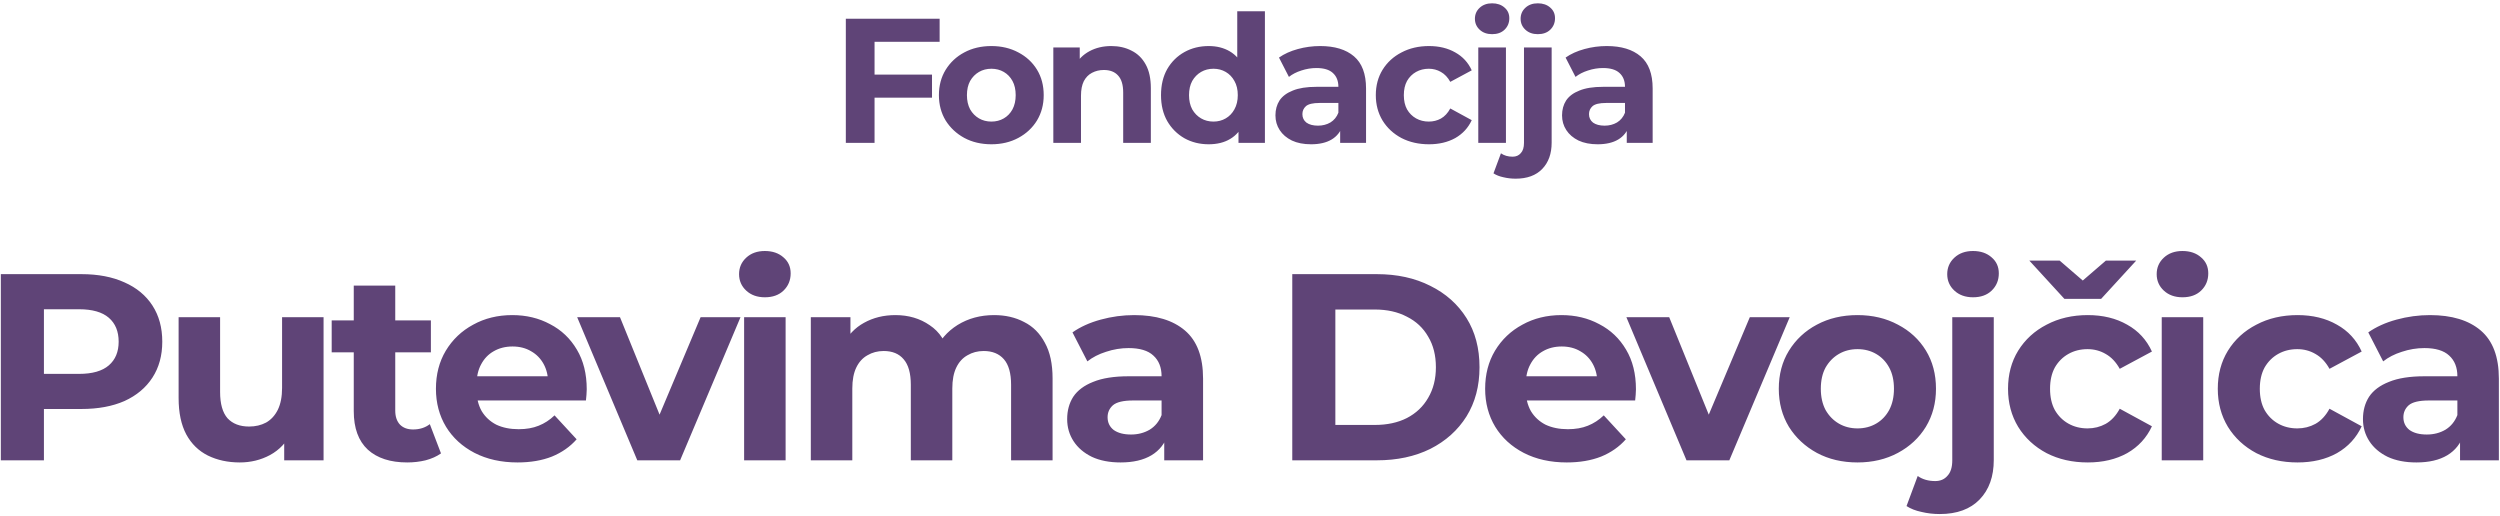 <svg width="630" height="130" viewBox="0 0 630 130" fill="none" xmlns="http://www.w3.org/2000/svg">
<path d="M219.851 18.797H234.865V24.606H219.851V18.797ZM220.388 36H213.149V4.723H236.786V10.531H220.388V36ZM249.832 36.358C247.27 36.358 244.991 35.821 242.996 34.749C241.03 33.676 239.466 32.217 238.304 30.37C237.172 28.493 236.606 26.364 236.606 23.98C236.606 21.568 237.172 19.438 238.304 17.591C239.466 15.714 241.03 14.255 242.996 13.212C244.991 12.14 247.27 11.604 249.832 11.604C252.364 11.604 254.628 12.14 256.624 13.212C258.619 14.255 260.183 15.7 261.315 17.546C262.447 19.393 263.013 21.538 263.013 23.98C263.013 26.364 262.447 28.493 261.315 30.37C260.183 32.217 258.619 33.676 256.624 34.749C254.628 35.821 252.364 36.358 249.832 36.358ZM249.832 30.638C250.994 30.638 252.036 30.37 252.96 29.834C253.883 29.298 254.613 28.538 255.149 27.555C255.685 26.542 255.953 25.351 255.953 23.98C255.953 22.581 255.685 21.389 255.149 20.406C254.613 19.423 253.883 18.663 252.96 18.127C252.036 17.591 250.994 17.323 249.832 17.323C248.67 17.323 247.628 17.591 246.704 18.127C245.781 18.663 245.036 19.423 244.47 20.406C243.934 21.389 243.666 22.581 243.666 23.98C243.666 25.351 243.934 26.542 244.47 27.555C245.036 28.538 245.781 29.298 246.704 29.834C247.628 30.37 248.67 30.638 249.832 30.638ZM280.049 11.604C281.956 11.604 283.654 11.991 285.143 12.765C286.662 13.51 287.854 14.672 288.718 16.25C289.581 17.799 290.013 19.795 290.013 22.238V36H283.043V23.31C283.043 21.374 282.611 19.944 281.747 19.021C280.913 18.097 279.722 17.636 278.173 17.636C277.07 17.636 276.073 17.874 275.179 18.351C274.315 18.797 273.63 19.497 273.124 20.451C272.647 21.404 272.409 22.625 272.409 24.115V36H265.438V11.961H272.096V18.619L270.845 16.608C271.709 14.999 272.945 13.763 274.553 12.899C276.162 12.036 277.994 11.604 280.049 11.604ZM304.594 36.358C302.33 36.358 300.289 35.851 298.472 34.838C296.655 33.796 295.21 32.351 294.138 30.504C293.096 28.657 292.574 26.483 292.574 23.98C292.574 21.449 293.096 19.259 294.138 17.412C295.21 15.565 296.655 14.136 298.472 13.123C300.289 12.11 302.33 11.604 304.594 11.604C306.619 11.604 308.392 12.05 309.911 12.944C311.43 13.838 312.607 15.193 313.441 17.01C314.275 18.827 314.692 21.151 314.692 23.98C314.692 26.781 314.29 29.104 313.485 30.951C312.681 32.768 311.519 34.123 310 35.017C308.511 35.911 306.709 36.358 304.594 36.358ZM305.8 30.638C306.932 30.638 307.96 30.37 308.883 29.834C309.807 29.298 310.536 28.538 311.073 27.555C311.639 26.542 311.922 25.351 311.922 23.98C311.922 22.581 311.639 21.389 311.073 20.406C310.536 19.423 309.807 18.663 308.883 18.127C307.96 17.591 306.932 17.323 305.8 17.323C304.638 17.323 303.596 17.591 302.672 18.127C301.749 18.663 301.004 19.423 300.438 20.406C299.902 21.389 299.634 22.581 299.634 23.98C299.634 25.351 299.902 26.542 300.438 27.555C301.004 28.538 301.749 29.298 302.672 29.834C303.596 30.37 304.638 30.638 305.8 30.638ZM312.1 36V31.085L312.234 23.936L311.787 16.831V2.846H318.758V36H312.1ZM337.72 36V31.308L337.273 30.281V21.881C337.273 20.391 336.812 19.229 335.888 18.395C334.995 17.561 333.609 17.144 331.733 17.144C330.452 17.144 329.186 17.353 327.935 17.77C326.713 18.157 325.671 18.693 324.807 19.378L322.305 14.508C323.616 13.585 325.194 12.87 327.041 12.363C328.888 11.857 330.765 11.604 332.671 11.604C336.335 11.604 339.18 12.467 341.205 14.195C343.231 15.923 344.244 18.619 344.244 22.283V36H337.72ZM330.392 36.358C328.516 36.358 326.907 36.045 325.567 35.419C324.226 34.764 323.199 33.885 322.484 32.783C321.769 31.681 321.411 30.445 321.411 29.074C321.411 27.645 321.754 26.393 322.439 25.321C323.154 24.249 324.271 23.415 325.79 22.819C327.309 22.193 329.29 21.881 331.733 21.881H338.122V25.947H332.492C330.854 25.947 329.722 26.215 329.097 26.751C328.501 27.287 328.203 27.957 328.203 28.762C328.203 29.655 328.545 30.37 329.231 30.906C329.945 31.413 330.914 31.666 332.135 31.666C333.297 31.666 334.339 31.398 335.263 30.862C336.186 30.296 336.856 29.476 337.273 28.404L338.346 31.621C337.839 33.17 336.916 34.347 335.575 35.151C334.235 35.955 332.507 36.358 330.392 36.358ZM360.11 36.358C357.519 36.358 355.21 35.836 353.184 34.794C351.159 33.721 349.565 32.247 348.403 30.37C347.271 28.493 346.705 26.364 346.705 23.98C346.705 21.568 347.271 19.438 348.403 17.591C349.565 15.714 351.159 14.255 353.184 13.212C355.21 12.14 357.519 11.604 360.11 11.604C362.642 11.604 364.846 12.14 366.723 13.212C368.6 14.255 369.985 15.759 370.878 17.725L365.472 20.629C364.846 19.497 364.057 18.663 363.104 18.127C362.18 17.591 361.168 17.323 360.065 17.323C358.874 17.323 357.801 17.591 356.848 18.127C355.895 18.663 355.135 19.423 354.569 20.406C354.033 21.389 353.765 22.581 353.765 23.98C353.765 25.381 354.033 26.572 354.569 27.555C355.135 28.538 355.895 29.298 356.848 29.834C357.801 30.37 358.874 30.638 360.065 30.638C361.168 30.638 362.18 30.385 363.104 29.879C364.057 29.342 364.846 28.493 365.472 27.332L370.878 30.281C369.985 32.217 368.6 33.721 366.723 34.794C364.846 35.836 362.642 36.358 360.11 36.358ZM372.527 36V11.961H379.497V36H372.527ZM376.012 8.61C374.731 8.61 373.689 8.238 372.884 7.493C372.08 6.748 371.678 5.825 371.678 4.723C371.678 3.62 372.08 2.697 372.884 1.952C373.689 1.208 374.731 0.835 376.012 0.835C377.293 0.835 378.335 1.193 379.14 1.908C379.944 2.593 380.346 3.486 380.346 4.589C380.346 5.75 379.944 6.718 379.14 7.493C378.365 8.238 377.323 8.61 376.012 8.61ZM381.945 45.026C380.873 45.026 379.845 44.907 378.862 44.668C377.879 44.46 377.045 44.132 376.36 43.685L378.236 38.636C379.041 39.202 380.024 39.485 381.185 39.485C382.049 39.485 382.734 39.187 383.241 38.592C383.777 38.026 384.045 37.162 384.045 36V11.961H391.015V35.955C391.015 38.726 390.226 40.93 388.647 42.568C387.068 44.207 384.834 45.026 381.945 45.026ZM387.53 8.61C386.249 8.61 385.207 8.238 384.402 7.493C383.598 6.748 383.196 5.825 383.196 4.723C383.196 3.62 383.598 2.697 384.402 1.952C385.207 1.208 386.249 0.835 387.53 0.835C388.811 0.835 389.854 1.193 390.658 1.908C391.462 2.593 391.864 3.486 391.864 4.589C391.864 5.75 391.462 6.718 390.658 7.493C389.883 8.238 388.841 8.61 387.53 8.61ZM409.944 36V31.308L409.498 30.281V21.881C409.498 20.391 409.036 19.229 408.113 18.395C407.219 17.561 405.834 17.144 403.957 17.144C402.676 17.144 401.41 17.353 400.159 17.77C398.938 18.157 397.895 18.693 397.031 19.378L394.529 14.508C395.84 13.585 397.419 12.87 399.265 12.363C401.112 11.857 402.989 11.604 404.895 11.604C408.559 11.604 411.404 12.467 413.43 14.195C415.455 15.923 416.468 18.619 416.468 22.283V36H409.944ZM402.617 36.358C400.74 36.358 399.131 36.045 397.791 35.419C396.451 34.764 395.423 33.885 394.708 32.783C393.993 31.681 393.636 30.445 393.636 29.074C393.636 27.645 393.978 26.393 394.663 25.321C395.378 24.249 396.495 23.415 398.014 22.819C399.534 22.193 401.514 21.881 403.957 21.881H410.347V25.947H404.717C403.078 25.947 401.946 26.215 401.321 26.751C400.725 27.287 400.427 27.957 400.427 28.762C400.427 29.655 400.77 30.37 401.455 30.906C402.17 31.413 403.138 31.666 404.359 31.666C405.521 31.666 406.564 31.398 407.487 30.862C408.41 30.296 409.081 29.476 409.498 28.404L410.57 31.621C410.064 33.17 409.14 34.347 407.8 35.151C406.459 35.955 404.732 36.358 402.617 36.358ZM0.211 116V69.084H20.519C24.719 69.084 28.338 69.776 31.377 71.162C34.415 72.502 36.761 74.446 38.414 76.993C40.068 79.54 40.894 82.578 40.894 86.108C40.894 89.593 40.068 92.609 38.414 95.156C36.761 97.703 34.415 99.669 31.377 101.054C28.338 102.394 24.719 103.065 20.519 103.065H6.243L11.069 98.172V116H0.211ZM11.069 99.378L6.243 94.218H19.916C23.267 94.218 25.769 93.503 27.422 92.073C29.076 90.643 29.902 88.655 29.902 86.108C29.902 83.516 29.076 81.505 27.422 80.076C25.769 78.646 23.267 77.931 19.916 77.931H6.243L11.069 72.77V99.378ZM60.426 116.536C57.432 116.536 54.752 115.955 52.383 114.794C50.06 113.632 48.25 111.867 46.955 109.499C45.659 107.086 45.011 104.025 45.011 100.317V79.942H55.466V98.775C55.466 101.769 56.092 103.981 57.343 105.41C58.639 106.796 60.449 107.488 62.772 107.488C64.38 107.488 65.81 107.153 67.061 106.483C68.312 105.768 69.296 104.695 70.01 103.266C70.725 101.791 71.083 99.959 71.083 97.77V79.942H81.538V116H71.619V106.081L73.429 108.963C72.222 111.465 70.435 113.364 68.067 114.66C65.743 115.911 63.196 116.536 60.426 116.536ZM102.619 116.536C98.374 116.536 95.067 115.464 92.699 113.319C90.331 111.13 89.147 107.89 89.147 103.601V71.966H99.603V103.467C99.603 104.986 100.005 106.17 100.809 107.019C101.613 107.823 102.708 108.225 104.093 108.225C105.746 108.225 107.154 107.779 108.316 106.885L111.131 114.257C110.058 115.017 108.762 115.598 107.243 116C105.769 116.357 104.227 116.536 102.619 116.536ZM83.584 88.789V80.746H108.584V88.789H83.584ZM130.431 116.536C126.32 116.536 122.701 115.732 119.573 114.123C116.49 112.515 114.1 110.325 112.402 107.555C110.704 104.74 109.855 101.545 109.855 97.971C109.855 94.352 110.682 91.157 112.335 88.386C114.033 85.572 116.334 83.382 119.238 81.818C122.143 80.21 125.427 79.405 129.091 79.405C132.621 79.405 135.793 80.165 138.608 81.684C141.468 83.159 143.724 85.303 145.377 88.118C147.031 90.889 147.857 94.218 147.857 98.105C147.857 98.507 147.835 98.976 147.79 99.512C147.745 100.004 147.701 100.473 147.656 100.92H118.367V94.821H142.16L138.139 96.63C138.139 94.754 137.759 93.123 136.999 91.738C136.24 90.353 135.19 89.28 133.849 88.521C132.509 87.716 130.945 87.314 129.158 87.314C127.37 87.314 125.784 87.716 124.399 88.521C123.059 89.28 122.009 90.375 121.249 91.805C120.489 93.19 120.11 94.843 120.11 96.764V98.373C120.11 100.339 120.534 102.082 121.383 103.601C122.277 105.075 123.505 106.215 125.069 107.019C126.678 107.779 128.555 108.158 130.699 108.158C132.621 108.158 134.296 107.868 135.726 107.287C137.201 106.706 138.541 105.835 139.747 104.673L145.31 110.705C143.657 112.582 141.579 114.034 139.077 115.062C136.575 116.045 133.693 116.536 130.431 116.536ZM160.598 116L145.451 79.942H156.241L168.842 110.973H163.48L176.549 79.942H186.603L171.389 116H160.598ZM187.518 116V79.942H197.974V116H187.518ZM192.746 74.915C190.825 74.915 189.261 74.356 188.054 73.239C186.848 72.122 186.245 70.737 186.245 69.084C186.245 67.431 186.848 66.046 188.054 64.928C189.261 63.811 190.825 63.253 192.746 63.253C194.667 63.253 196.231 63.789 197.437 64.861C198.644 65.889 199.247 67.23 199.247 68.883C199.247 70.625 198.644 72.078 197.437 73.239C196.276 74.356 194.712 74.915 192.746 74.915ZM250.505 79.405C253.365 79.405 255.889 79.986 258.079 81.148C260.313 82.265 262.055 84.008 263.306 86.376C264.602 88.699 265.25 91.693 265.25 95.357V116H254.795V96.966C254.795 94.061 254.191 91.916 252.985 90.531C251.778 89.146 250.081 88.454 247.891 88.454C246.372 88.454 245.009 88.811 243.803 89.526C242.596 90.196 241.658 91.224 240.988 92.609C240.318 93.994 239.982 95.759 239.982 97.904V116H229.527V96.966C229.527 94.061 228.924 91.916 227.717 90.531C226.555 89.146 224.88 88.454 222.69 88.454C221.171 88.454 219.809 88.811 218.602 89.526C217.396 90.196 216.457 91.224 215.787 92.609C215.117 93.994 214.782 95.759 214.782 97.904V116H204.326V79.942H214.313V89.794L212.436 86.912C213.687 84.454 215.452 82.6 217.731 81.349C220.054 80.053 222.69 79.405 225.64 79.405C228.946 79.405 231.828 80.254 234.285 81.952C236.788 83.606 238.441 86.152 239.245 89.593L235.559 88.588C236.765 85.773 238.687 83.538 241.323 81.885C244.004 80.232 247.065 79.405 250.505 79.405ZM293.388 116V108.963L292.718 107.421V94.821C292.718 92.587 292.025 90.844 290.64 89.593C289.3 88.342 287.222 87.716 284.407 87.716C282.486 87.716 280.587 88.029 278.71 88.655C276.878 89.236 275.314 90.04 274.019 91.067L270.265 83.762C272.231 82.377 274.599 81.304 277.37 80.545C280.14 79.785 282.955 79.405 285.815 79.405C291.311 79.405 295.578 80.701 298.616 83.293C301.654 85.884 303.174 89.928 303.174 95.424V116H293.388ZM282.396 116.536C279.582 116.536 277.169 116.067 275.158 115.129C273.147 114.146 271.606 112.828 270.533 111.174C269.461 109.521 268.925 107.667 268.925 105.611C268.925 103.467 269.439 101.59 270.466 99.981C271.539 98.373 273.214 97.122 275.493 96.228C277.772 95.29 280.743 94.821 284.407 94.821H293.991V100.92H285.547C283.089 100.92 281.391 101.322 280.453 102.126C279.559 102.931 279.112 103.936 279.112 105.142C279.112 106.483 279.626 107.555 280.654 108.359C281.726 109.119 283.178 109.499 285.01 109.499C286.753 109.499 288.317 109.097 289.702 108.292C291.087 107.443 292.092 106.215 292.718 104.606L294.327 109.432C293.567 111.755 292.182 113.52 290.171 114.727C288.16 115.933 285.569 116.536 282.396 116.536ZM325.653 116V69.084H346.966C352.06 69.084 356.55 70.067 360.438 72.033C364.325 73.954 367.363 76.657 369.553 80.143C371.742 83.628 372.837 87.761 372.837 92.542C372.837 97.278 371.742 101.411 369.553 104.941C367.363 108.426 364.325 111.152 360.438 113.118C356.55 115.039 352.06 116 346.966 116H325.653ZM336.51 107.086H346.43C349.557 107.086 352.261 106.505 354.539 105.343C356.863 104.137 358.65 102.439 359.901 100.25C361.197 98.06 361.845 95.491 361.845 92.542C361.845 89.548 361.197 86.979 359.901 84.834C358.65 82.645 356.863 80.969 354.539 79.808C352.261 78.601 349.557 77.998 346.43 77.998H336.51V107.086ZM394.832 116.536C390.721 116.536 387.102 115.732 383.974 114.123C380.891 112.515 378.501 110.325 376.803 107.555C375.105 104.74 374.256 101.545 374.256 97.971C374.256 94.352 375.082 91.157 376.736 88.386C378.434 85.572 380.735 83.382 383.639 81.818C386.543 80.21 389.827 79.405 393.491 79.405C397.021 79.405 400.194 80.165 403.009 81.684C405.868 83.159 408.125 85.303 409.778 88.118C411.431 90.889 412.258 94.218 412.258 98.105C412.258 98.507 412.235 98.976 412.191 99.512C412.146 100.004 412.101 100.473 412.057 100.92H382.768V94.821H406.561L402.539 96.63C402.539 94.754 402.16 93.123 401.4 91.738C400.64 90.353 399.59 89.28 398.25 88.521C396.91 87.716 395.346 87.314 393.558 87.314C391.771 87.314 390.185 87.716 388.8 88.521C387.459 89.28 386.409 90.375 385.65 91.805C384.89 93.19 384.51 94.843 384.51 96.764V98.373C384.51 100.339 384.935 102.082 385.784 103.601C386.677 105.075 387.906 106.215 389.47 107.019C391.079 107.779 392.955 108.158 395.1 108.158C397.021 108.158 398.697 107.868 400.127 107.287C401.601 106.706 402.942 105.835 404.148 104.673L409.711 110.705C408.058 112.582 405.98 114.034 403.478 115.062C400.976 116.045 398.094 116.536 394.832 116.536ZM424.998 116L409.851 79.942H420.642L433.242 110.973H427.88L440.95 79.942H451.003L435.789 116H424.998ZM468.095 116.536C464.252 116.536 460.834 115.732 457.84 114.123C454.891 112.515 452.545 110.325 450.803 107.555C449.105 104.74 448.256 101.545 448.256 97.971C448.256 94.352 449.105 91.157 450.803 88.386C452.545 85.572 454.891 83.382 457.84 81.818C460.834 80.21 464.252 79.405 468.095 79.405C471.893 79.405 475.289 80.21 478.282 81.818C481.276 83.382 483.622 85.549 485.32 88.32C487.018 91.09 487.867 94.307 487.867 97.971C487.867 101.545 487.018 104.74 485.32 107.555C483.622 110.325 481.276 112.515 478.282 114.123C475.289 115.732 471.893 116.536 468.095 116.536ZM468.095 107.957C469.837 107.957 471.401 107.555 472.786 106.751C474.172 105.947 475.266 104.807 476.071 103.333C476.875 101.813 477.277 100.026 477.277 97.971C477.277 95.871 476.875 94.084 476.071 92.609C475.266 91.135 474.172 89.995 472.786 89.191C471.401 88.386 469.837 87.984 468.095 87.984C466.352 87.984 464.788 88.386 463.403 89.191C462.018 89.995 460.901 91.135 460.052 92.609C459.248 94.084 458.846 95.871 458.846 97.971C458.846 100.026 459.248 101.813 460.052 103.333C460.901 104.807 462.018 105.947 463.403 106.751C464.788 107.555 466.352 107.957 468.095 107.957ZM488.823 129.539C487.215 129.539 485.673 129.36 484.199 129.002C482.724 128.69 481.473 128.198 480.445 127.528L483.26 119.954C484.467 120.803 485.941 121.228 487.684 121.228C488.98 121.228 490.007 120.781 490.767 119.887C491.571 119.038 491.973 117.743 491.973 116V79.942H502.429V115.933C502.429 120.088 501.245 123.395 498.877 125.852C496.509 128.31 493.157 129.539 488.823 129.539ZM497.201 74.915C495.28 74.915 493.716 74.356 492.51 73.239C491.303 72.122 490.7 70.737 490.7 69.084C490.7 67.431 491.303 66.046 492.51 64.928C493.716 63.811 495.28 63.253 497.201 63.253C499.122 63.253 500.686 63.789 501.893 64.861C503.099 65.889 503.702 67.23 503.702 68.883C503.702 70.625 503.099 72.078 501.893 73.239C500.731 74.356 499.167 74.915 497.201 74.915ZM526.131 116.536C522.244 116.536 518.781 115.754 515.742 114.19C512.704 112.582 510.314 110.37 508.571 107.555C506.873 104.74 506.024 101.545 506.024 97.971C506.024 94.352 506.873 91.157 508.571 88.386C510.314 85.572 512.704 83.382 515.742 81.818C518.781 80.21 522.244 79.405 526.131 79.405C529.929 79.405 533.235 80.21 536.05 81.818C538.865 83.382 540.943 85.639 542.284 88.588L534.174 92.944C533.235 91.246 532.051 89.995 530.622 89.191C529.236 88.386 527.717 87.984 526.064 87.984C524.277 87.984 522.668 88.386 521.238 89.191C519.809 89.995 518.669 91.135 517.82 92.609C517.016 94.084 516.614 95.871 516.614 97.971C516.614 100.071 517.016 101.858 517.82 103.333C518.669 104.807 519.809 105.947 521.238 106.751C522.668 107.555 524.277 107.957 526.064 107.957C527.717 107.957 529.236 107.577 530.622 106.818C532.051 106.014 533.235 104.74 534.174 102.998L542.284 107.421C540.943 110.325 538.865 112.582 536.05 114.19C533.235 115.754 529.929 116.536 526.131 116.536ZM520.233 75.317L511.386 65.666H519.027L528.276 73.641H521.439L530.689 65.666H538.329L529.482 75.317H520.233ZM544.756 116V79.942H555.212V116H544.756ZM549.984 74.915C548.063 74.915 546.499 74.356 545.292 73.239C544.086 72.122 543.483 70.737 543.483 69.084C543.483 67.431 544.086 66.046 545.292 64.928C546.499 63.811 548.063 63.253 549.984 63.253C551.905 63.253 553.469 63.789 554.675 64.861C555.882 65.889 556.485 67.23 556.485 68.883C556.485 70.625 555.882 72.078 554.675 73.239C553.514 74.356 551.95 74.915 549.984 74.915ZM578.99 116.536C575.103 116.536 571.64 115.754 568.602 114.19C565.563 112.582 563.173 110.37 561.43 107.555C559.732 104.74 558.883 101.545 558.883 97.971C558.883 94.352 559.732 91.157 561.43 88.386C563.173 85.572 565.563 83.382 568.602 81.818C571.64 80.21 575.103 79.405 578.99 79.405C582.788 79.405 586.095 80.21 588.91 81.818C591.725 83.382 593.802 85.639 595.143 88.588L587.033 92.944C586.095 91.246 584.911 89.995 583.481 89.191C582.096 88.386 580.576 87.984 578.923 87.984C577.136 87.984 575.527 88.386 574.097 89.191C572.668 89.995 571.528 91.135 570.679 92.609C569.875 94.084 569.473 95.871 569.473 97.971C569.473 100.071 569.875 101.858 570.679 103.333C571.528 104.807 572.668 105.947 574.097 106.751C575.527 107.555 577.136 107.957 578.923 107.957C580.576 107.957 582.096 107.577 583.481 106.818C584.911 106.014 586.095 104.74 587.033 102.998L595.143 107.421C593.802 110.325 591.725 112.582 588.91 114.19C586.095 115.754 582.788 116.536 578.99 116.536ZM619.929 116V108.963L619.259 107.421V94.821C619.259 92.587 618.566 90.844 617.181 89.593C615.841 88.342 613.763 87.716 610.948 87.716C609.027 87.716 607.128 88.029 605.251 88.655C603.419 89.236 601.855 90.04 600.56 91.067L596.806 83.762C598.772 82.377 601.14 81.304 603.911 80.545C606.681 79.785 609.496 79.405 612.356 79.405C617.852 79.405 622.119 80.701 625.157 83.293C628.195 85.884 629.715 89.928 629.715 95.424V116H619.929ZM608.937 116.536C606.122 116.536 603.71 116.067 601.699 115.129C599.688 114.146 598.147 112.828 597.074 111.174C596.002 109.521 595.466 107.667 595.466 105.611C595.466 103.467 595.98 101.59 597.007 99.981C598.08 98.373 599.755 97.122 602.034 96.228C604.313 95.29 607.284 94.821 610.948 94.821H620.532V100.92H612.088C609.63 100.92 607.932 101.322 606.994 102.126C606.1 102.931 605.653 103.936 605.653 105.142C605.653 106.483 606.167 107.555 607.195 108.359C608.267 109.119 609.719 109.499 611.551 109.499C613.294 109.499 614.858 109.097 616.243 108.292C617.628 107.443 618.633 106.215 619.259 104.606L620.868 109.432C620.108 111.755 618.723 113.52 616.712 114.727C614.701 115.933 612.11 116.536 608.937 116.536Z" fill="#5F4477"/>
</svg>
